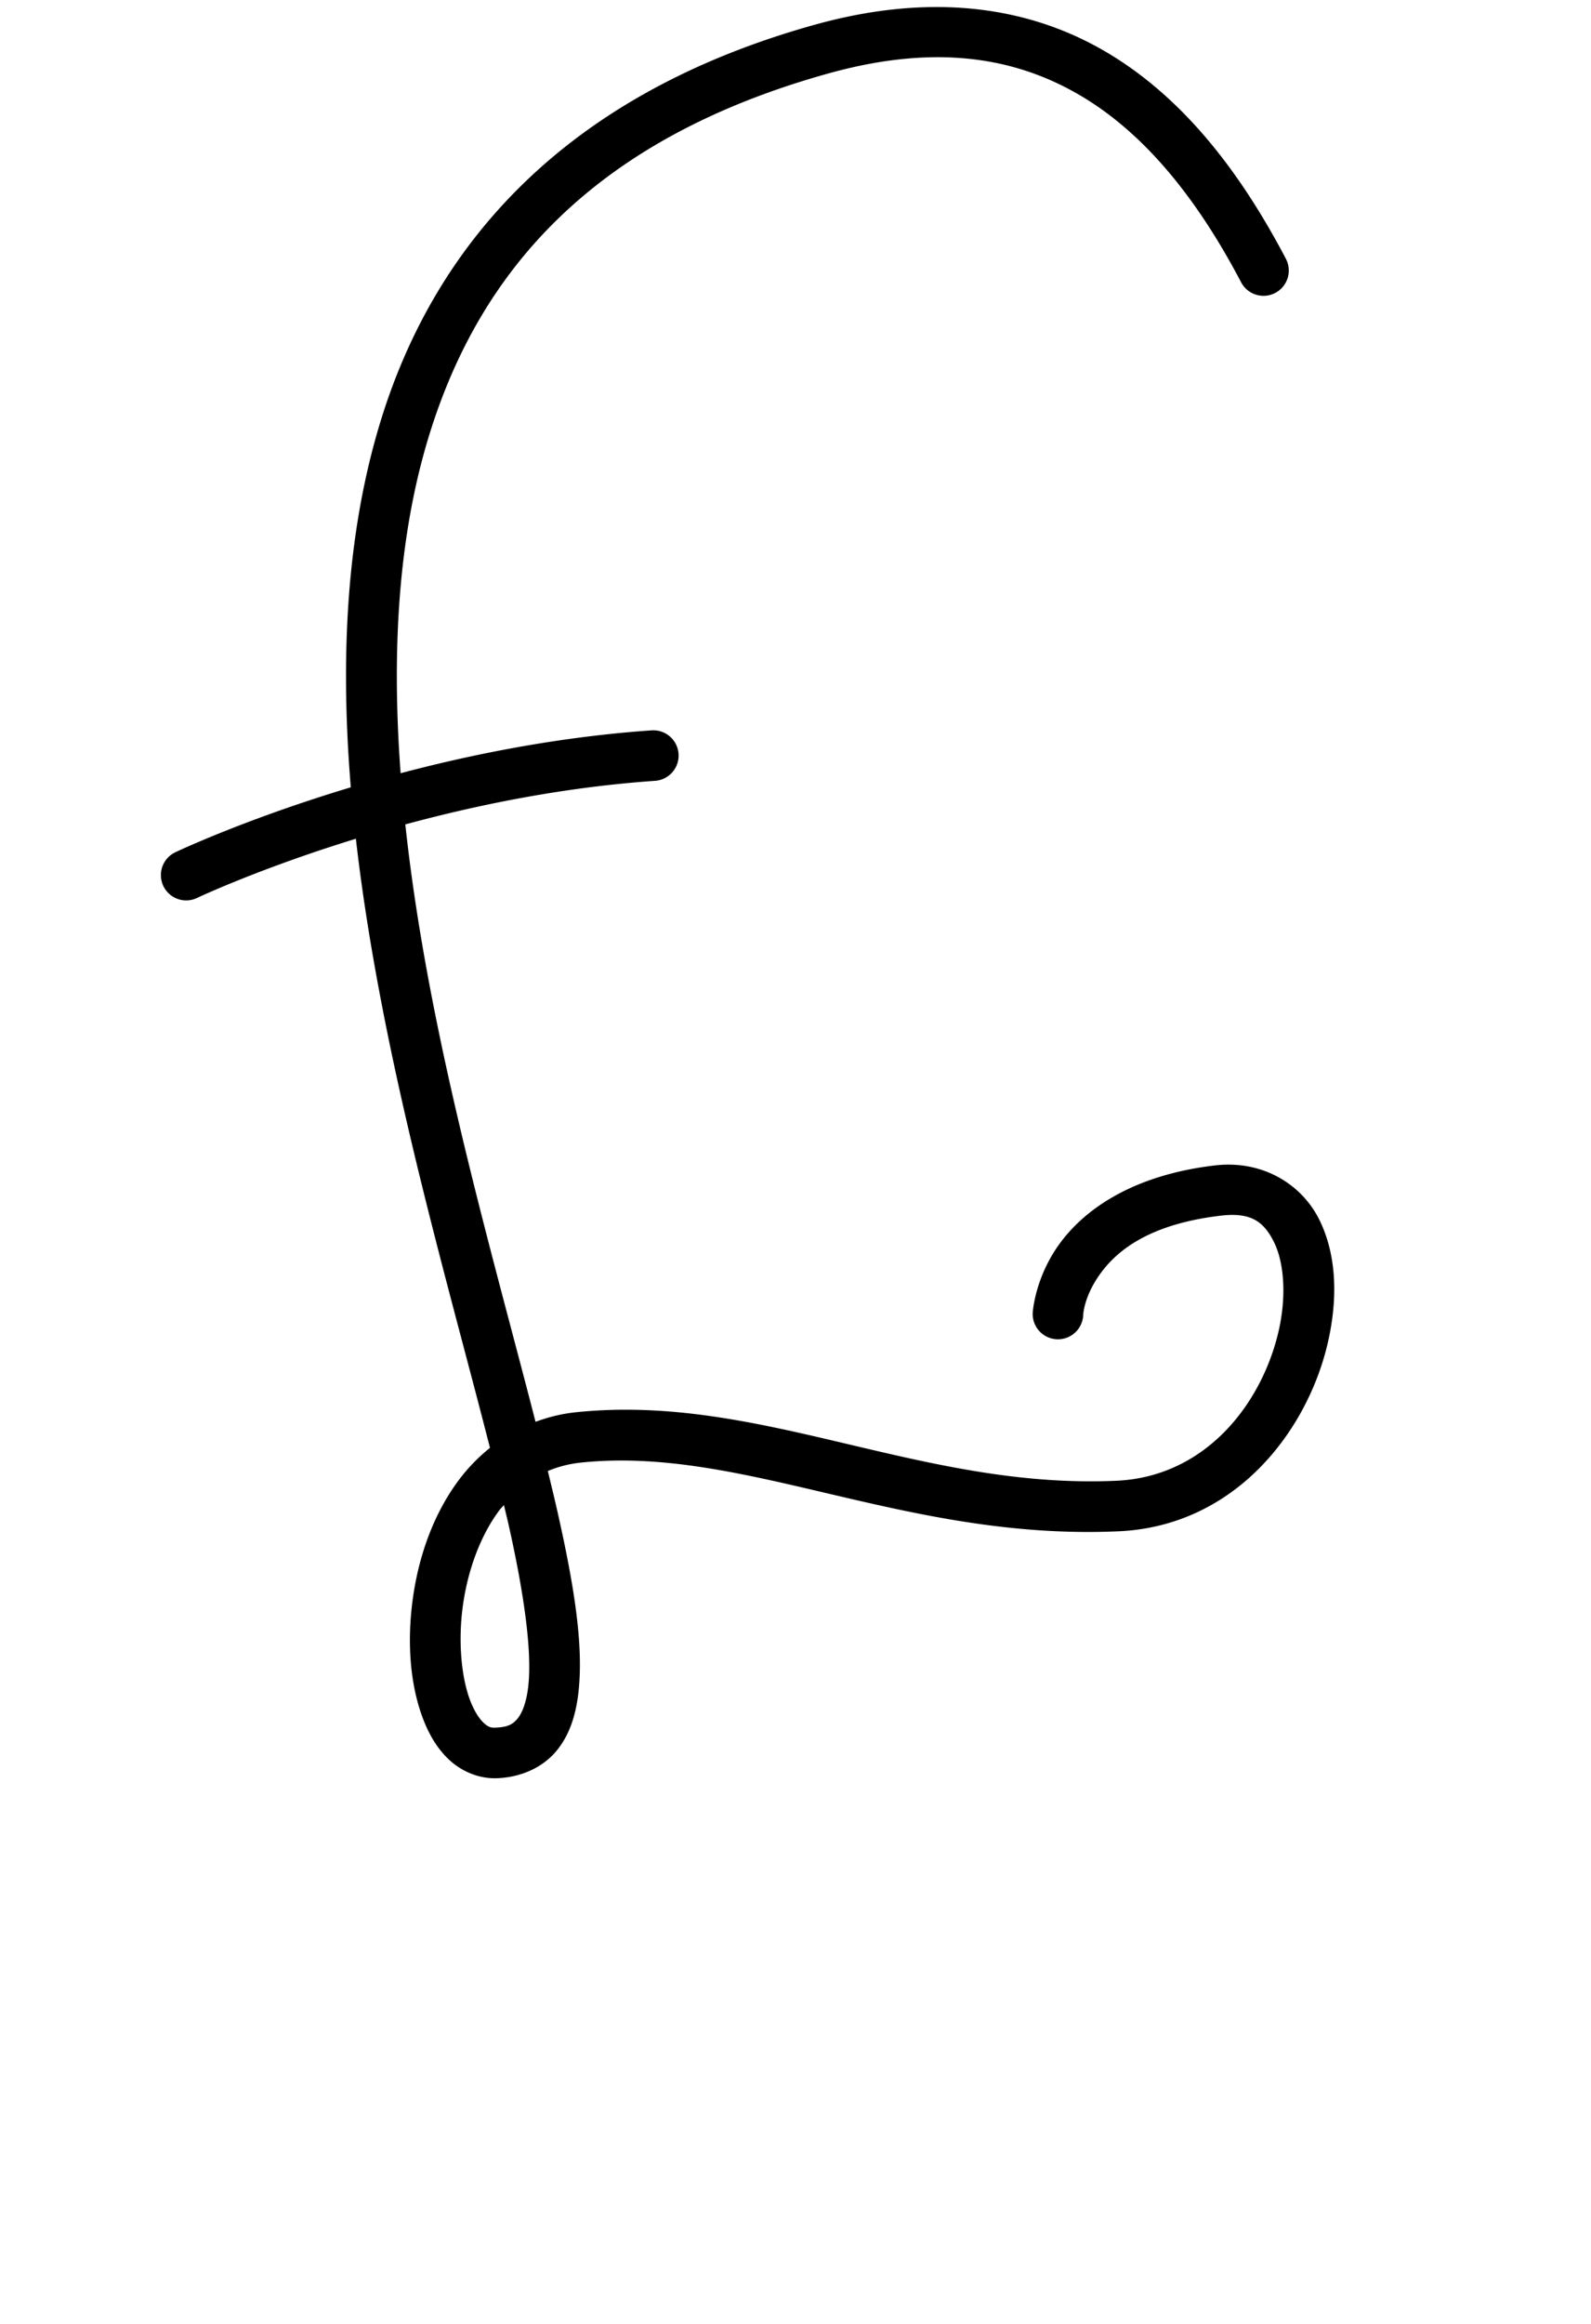 <?xml version="1.0" encoding="UTF-8" standalone="no"?>
<svg
   version="1.1"
   viewBox="-19 0 740.779 1081.362"
   id="svg1"
   sodipodi:docname="pound.svg"
   width="740.779"
   height="1081.362"
   inkscape:version="1.3 (0e150ed6c4, 2023-07-21)"
   xmlns:inkscape="http://www.inkscape.org/namespaces/inkscape"
   xmlns:sodipodi="http://sodipodi.sourceforge.net/DTD/sodipodi-0.dtd"
   xmlns="http://www.w3.org/2000/svg"
   xmlns:svg="http://www.w3.org/2000/svg">
  <defs
     id="defs1">
    <pattern
       id="EMFhbasepattern"
       patternUnits="userSpaceOnUse"
       width="6"
       height="6"
       x="0"
       y="0" />
    <pattern
       id="EMFhbasepattern-2"
       patternUnits="userSpaceOnUse"
       width="6"
       height="6"
       x="0"
       y="0" />
    <pattern
       id="EMFhbasepattern-3"
       patternUnits="userSpaceOnUse"
       width="6"
       height="6"
       x="0"
       y="0" />
    <pattern
       id="EMFhbasepattern-0"
       patternUnits="userSpaceOnUse"
       width="6"
       height="6"
       x="0"
       y="0" />
    <pattern
       id="EMFhbasepattern-35"
       patternUnits="userSpaceOnUse"
       width="6"
       height="6"
       x="0"
       y="0" />
  </defs>
  <sodipodi:namedview
     id="namedview1"
     pagecolor="#ffffff"
     bordercolor="#000000"
     borderopacity="0.25"
     inkscape:showpageshadow="2"
     inkscape:pageopacity="0.0"
     inkscape:pagecheckerboard="0"
     inkscape:deskcolor="#d1d1d1"
     showgrid="false"
     showguides="true"
     inkscape:zoom="0.54942197"
     inkscape:cx="776.27038"
     inkscape:cy="392.2304"
     inkscape:window-width="1920"
     inkscape:window-height="991"
     inkscape:window-x="-9"
     inkscape:window-y="-9"
     inkscape:window-maximized="1"
     inkscape:current-layer="svg1">
    <sodipodi:guide
       position="12.274,380.625"
       orientation="0,-1"
       id="guide1"
       inkscape:locked="false" />
    <sodipodi:guide
       position="389.034,1081.362"
       orientation="0,-1"
       id="guide2"
       inkscape:locked="false" />
    <sodipodi:guide
       position="175.966,640.927"
       orientation="0,-1"
       id="guide3"
       inkscape:locked="false" />
    <sodipodi:guide
       position="845.207,-1.3392134e-05"
       orientation="0,-1"
       id="guide4"
       inkscape:locked="false" />
    <sodipodi:guide
       position="405.052,486.486"
       orientation="0,-1"
       id="guide5"
       inkscape:locked="false" />
  </sodipodi:namedview>
  <path
     style="color:#000000;fill:#000000;stroke-linecap:round;stroke-linejoin:round;-inkscape-stroke:none;paint-order:markers fill stroke"
     d="m 417.704,3.277 c -17.866,-0.064 -37.035,2.566 -57.5,8.273 C 245.148,43.636 184.067,112.332 158.409,195.302 c -25.658,82.971 -17.466,179.375 0.182,271.215 14.528,75.603 35.549,148.097 50.537,207.096 -5.441,4.382 -10.291,9.366 -14.393,14.836 -12.269,16.362 -18.989,36.372 -21.602,55.908 -2.613,19.537 -1.224,38.615 4.389,54.102 2.806,7.743 6.695,14.705 12.439,20.127 5.745,5.422 13.846,9.032 22.381,8.732 10.88,-0.381 21.026,-4.758 27.545,-12.475 6.519,-7.717 9.403,-17.537 10.535,-28.354 2.264,-21.634 -2.2,-48.957 -9.543,-81.781 -1.458,-6.517 -3.123,-13.395 -4.805,-20.312 4.633,-1.949 9.702,-3.322 15.381,-3.92 75.824,-7.982 150.661,36.392 250.311,31.963 53.993,-2.4 87.633,-45.998 97.354,-87.234 4.86,-20.618 4.367,-41.229 -3.877,-57.801 -8.244,-16.572 -26.551,-27.782 -48.572,-25.191 -38.75,4.559 -61.075,20.815 -72.527,36.721 -11.452,15.905 -12.311,31.893 -12.311,31.893 a 11.768,11.768 0 0 0 11.244,12.268 11.768,11.768 0 0 0 12.27,-11.246 c 0,0 0.203,-8.476 7.896,-19.162 7.694,-10.686 22.599,-23.149 56.178,-27.1 14.143,-1.664 20.031,2.813 24.75,12.301 4.719,9.487 5.956,25.309 2.041,41.918 -7.83,33.219 -33.754,67.268 -75.49,69.123 -91.808,4.08 -165.881,-40.894 -251.73,-31.857 -6.645,0.699 -12.835,2.274 -18.643,4.436 C 215.354,603.025 195.462,533.675 181.704,462.076 164.386,371.953 157.197,278.885 180.893,202.256 204.59,125.626 257.6,64.596 366.526,34.22 c 49.761,-13.877 87.037,-7.771 117.686,10.332 30.649,18.103 54.915,49.193 74.664,86.789 a 11.768,11.768 0 0 0 15.891,4.945 11.768,11.768 0 0 0 4.945,-15.891 C 558.773,80.536 532.242,45.585 496.182,24.287 473.645,10.975 447.481,3.384 417.704,3.277 Z M 215.634,700.236 c 0.744,3.174 1.591,6.545 2.277,9.611 7.147,31.95 10.78,58.176 9.104,74.193 -0.838,8.008 -2.932,13.04 -5.107,15.615 -2.175,2.575 -4.44,3.932 -10.389,4.141 -2.108,0.074 -3.318,-0.359 -5.404,-2.328 -2.087,-1.969 -4.55,-5.746 -6.465,-11.029 -3.829,-10.566 -5.365,-26.681 -3.188,-42.963 2.177,-16.282 7.962,-32.718 17.104,-44.908 0.639,-0.852 1.402,-1.521 2.068,-2.332 z"
     id="path3" />
  <path
     style="color:#000000;fill:#000000;stroke-linecap:round;stroke-linejoin:round;-inkscape-stroke:none;paint-order:markers fill stroke"
     d="M 284.376,339.802 C 163.998,348.166 62.628,396.517 62.628,396.517 a 11.768,11.768 0 0 0 -5.578,15.68 11.768,11.768 0 0 0 15.68,5.578 c 0,0 98.259,-46.503 213.277,-54.494 a 11.768,11.768 0 0 0 10.926,-12.555 11.768,11.768 0 0 0 -12.557,-10.924 z"
     id="path4" />
</svg>
